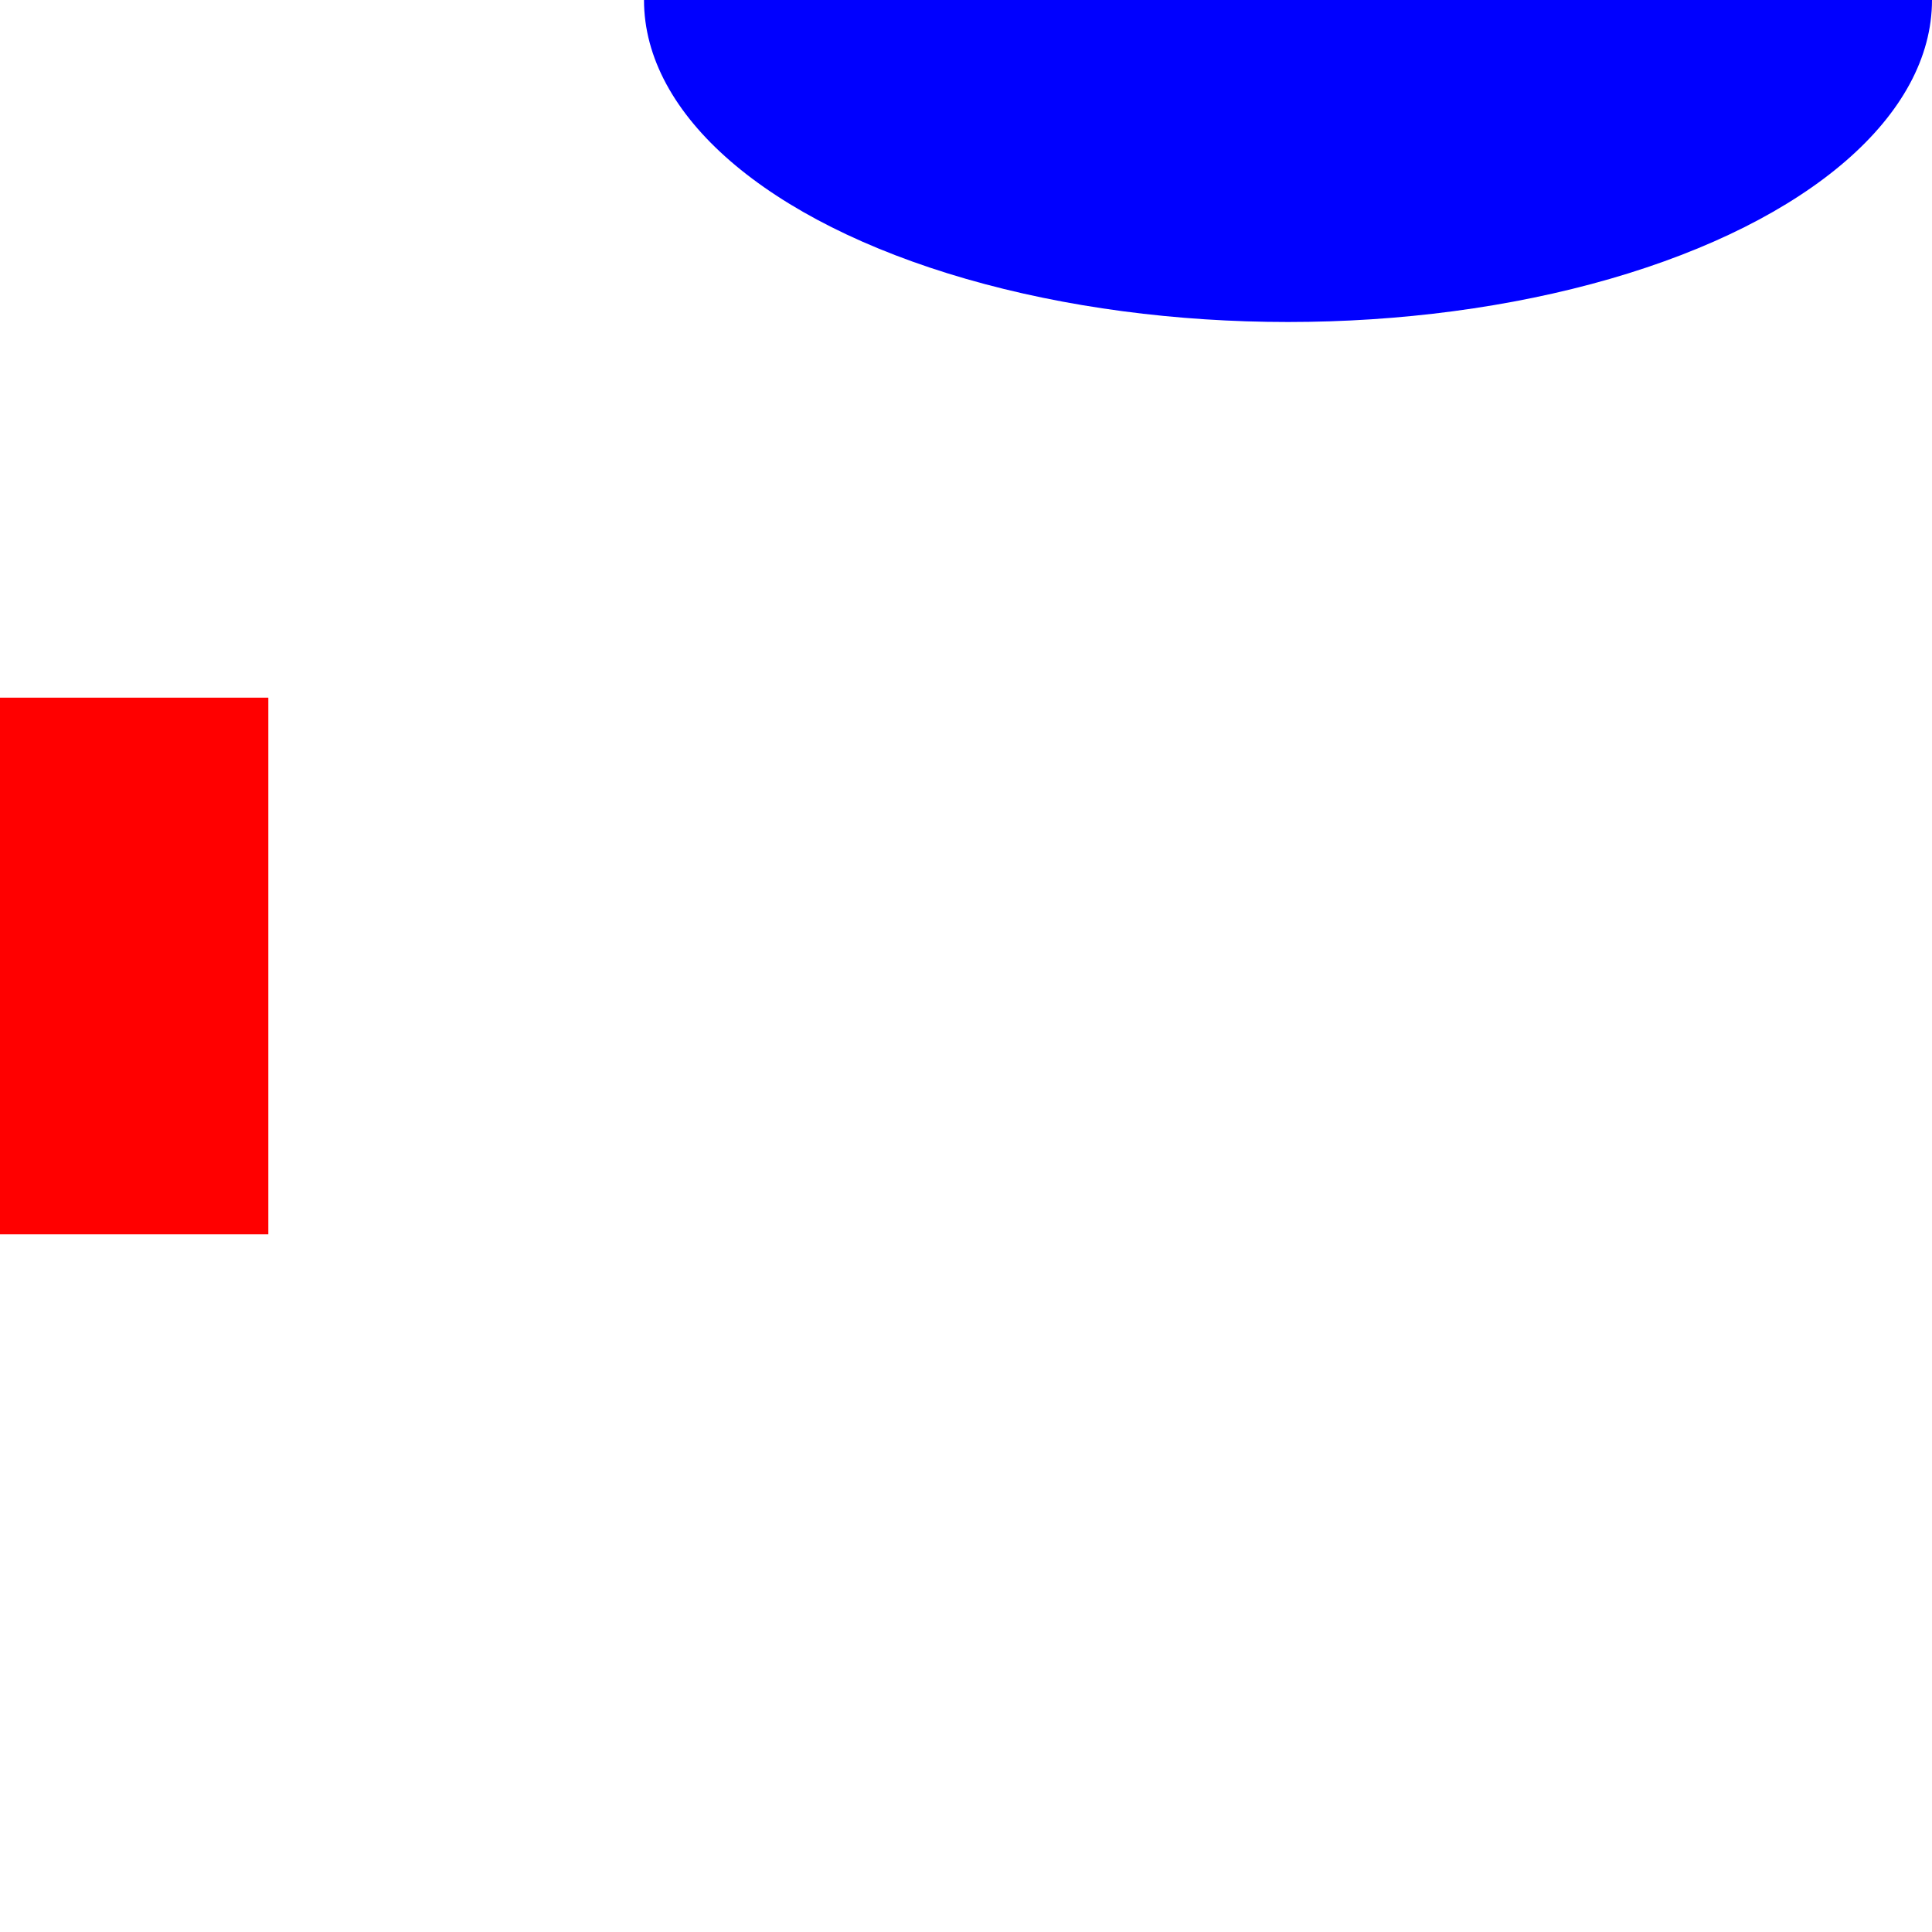 <svg width="360" height="360" viewBox="200 70 360 360" version="1.1" xmlns="http://www.w3.org/2000/svg">

<rect id="R" x="200.0" y="200.0" width="50.0" height="100.0" fill="rgb(255,0,0)" visibility="visible" >

        <animate attributeType="xml" begin="100.0ms" dur="500.0ms" attributeName="x" from="200.0" to="300.0" fill="freeze" />
        <animate attributeType="xml" begin="700.0ms" dur="1000.0ms" attributeName="x" from="300.0" to="200.0" fill="freeze" />
        <animate attributeType="xml" begin="100.0ms" dur="500.0ms" attributeName="y" from="200.0" to="300.0" fill="freeze" />
        <animate attributeType="xml" begin="700.0ms" dur="1000.0ms" attributeName="y" from="300.0" to="200.0" fill="freeze" />
        <animate attributeType="xml" begin="510.0ms" dur="700.0ms" attributeName="width" from="50.0" to="25.0" fill="freeze" />
</rect>

<ellipse id="C" cx="440.0" cy="70.0" rx="120.0" ry="60.0" fill="rgb(0,0,255)" visibility="visible" >

        <animate attributeType="xml" begin="200.0ms" dur="500.0ms" attributeName="y" from="70.0" to="250.0" fill="freeze" />
        <animate attributeType="xml" begin="500.0ms" dur="700.0ms" attributeName="y" from="250.0" to="370.0" fill="freeze" />
</ellipse>

</svg>